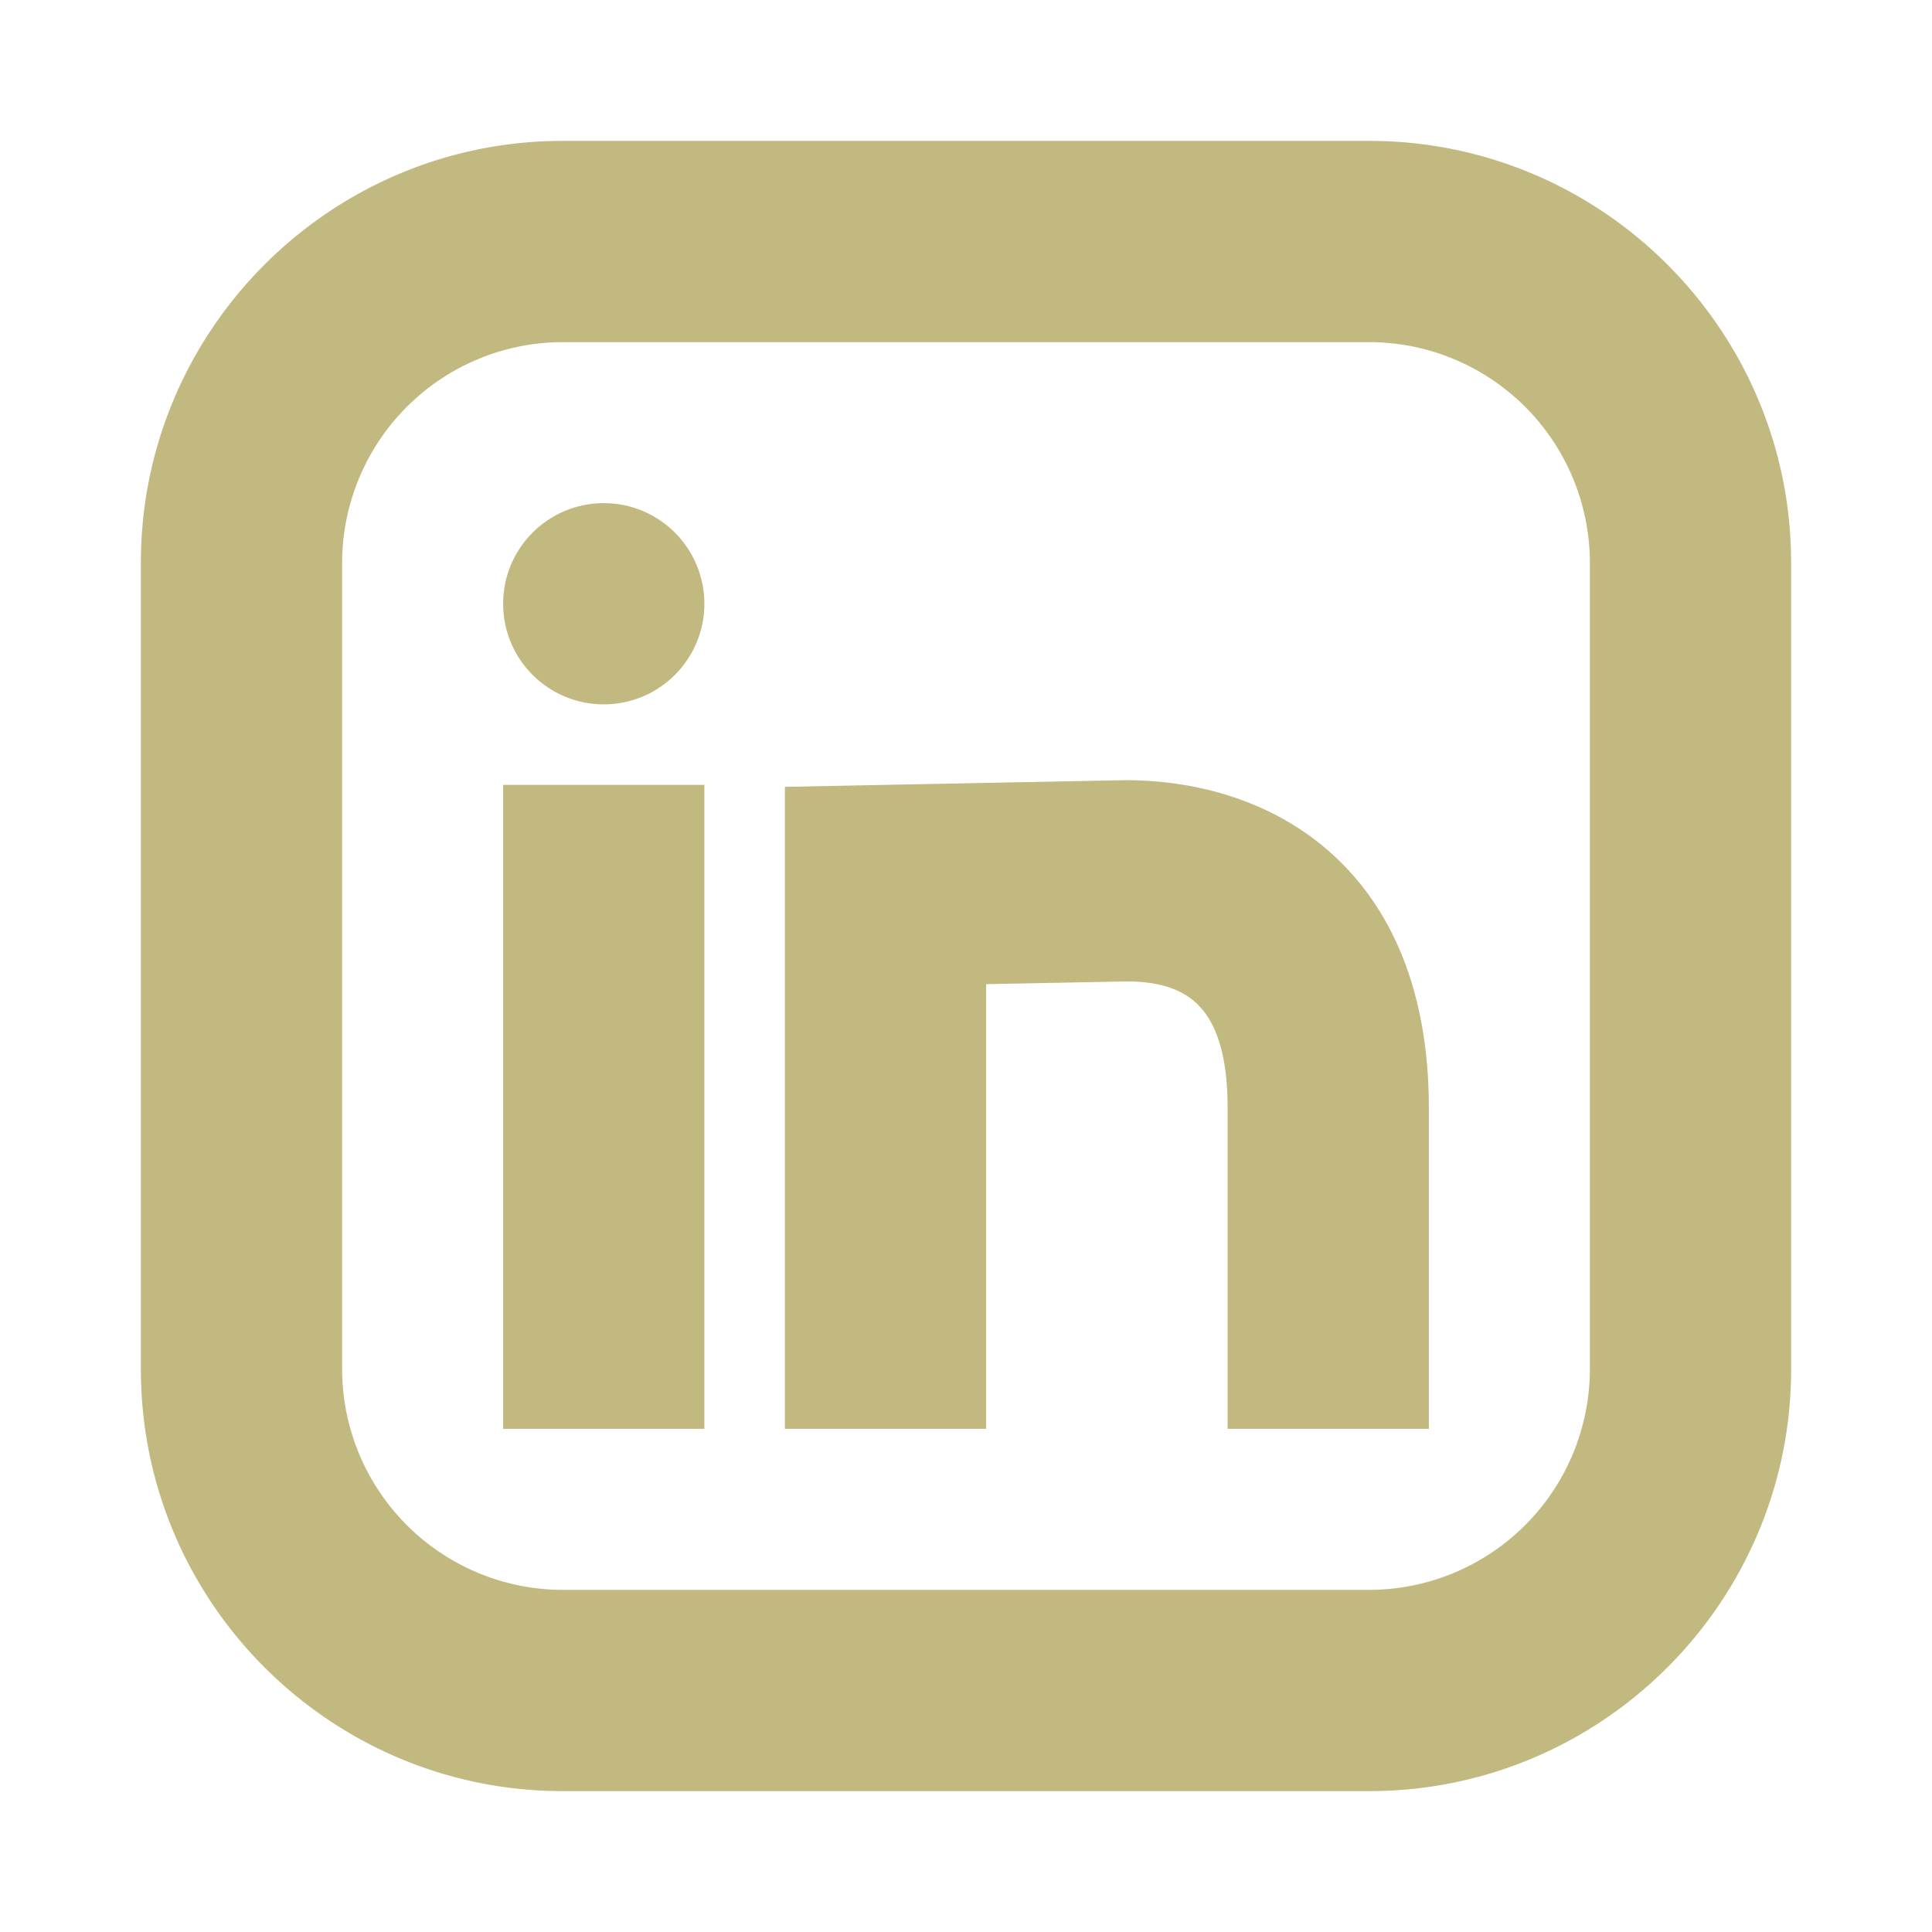 <?xml version="1.0" encoding="utf-8"?>

<!-- Uploaded to: SVG Repo, www.svgrepo.com, Generator: SVG Repo Mixer Tools -->
<svg width="800px" height="800px" viewBox="0 0 48 48" version="1.1" id="Shopicons" xmlns="http://www.w3.org/2000/svg" x="0" y="0" xml:space="preserve">

<style>.st1{fill:#fff}.st2,.st3{fill:none;stroke:#c2b980;stroke-width:4;stroke-miterlimit:10}.st3{stroke-width:6}</style>

<g id="linkedin_00000107549391358224351290000015646826172178843065_">

<path d="M0 .019h48v48H0v-48z" fill="none"/>

<path d="M34.019 44H13.981C8.478 44 4 39.522 4 34.019V13.981C4 8.478 8.478 4 13.981 4h20.037C39.522 4 44 8.478 44 13.981v20.037C44 39.522 39.522 44 34.019 44zM13.981 8A5.989 5.989 0 0 0 8 13.981v20.037A5.99 5.99 0 0 0 13.981 40h20.037A5.99 5.99 0 0 0 40 34.019V13.981A5.989 5.989 0 0 0 34.019 8H13.981z" fill="#c2b980"  stroke="#c2b980"/>

<circle cx="15" cy="15" r="2" fill="#c2b980" stroke="#c2b980"/>

<path d="M13 20h4v15h-4zM35 35h-4v-7.471c0-2.487-.953-3.646-3-3.646l-4 .078V35h-4V20.039l7.961-.156h.001c3.423 0 7.038 2.009 7.038 7.646V35z" fill="#c2b980" stroke="#c2b980"/>

</g>

</svg>